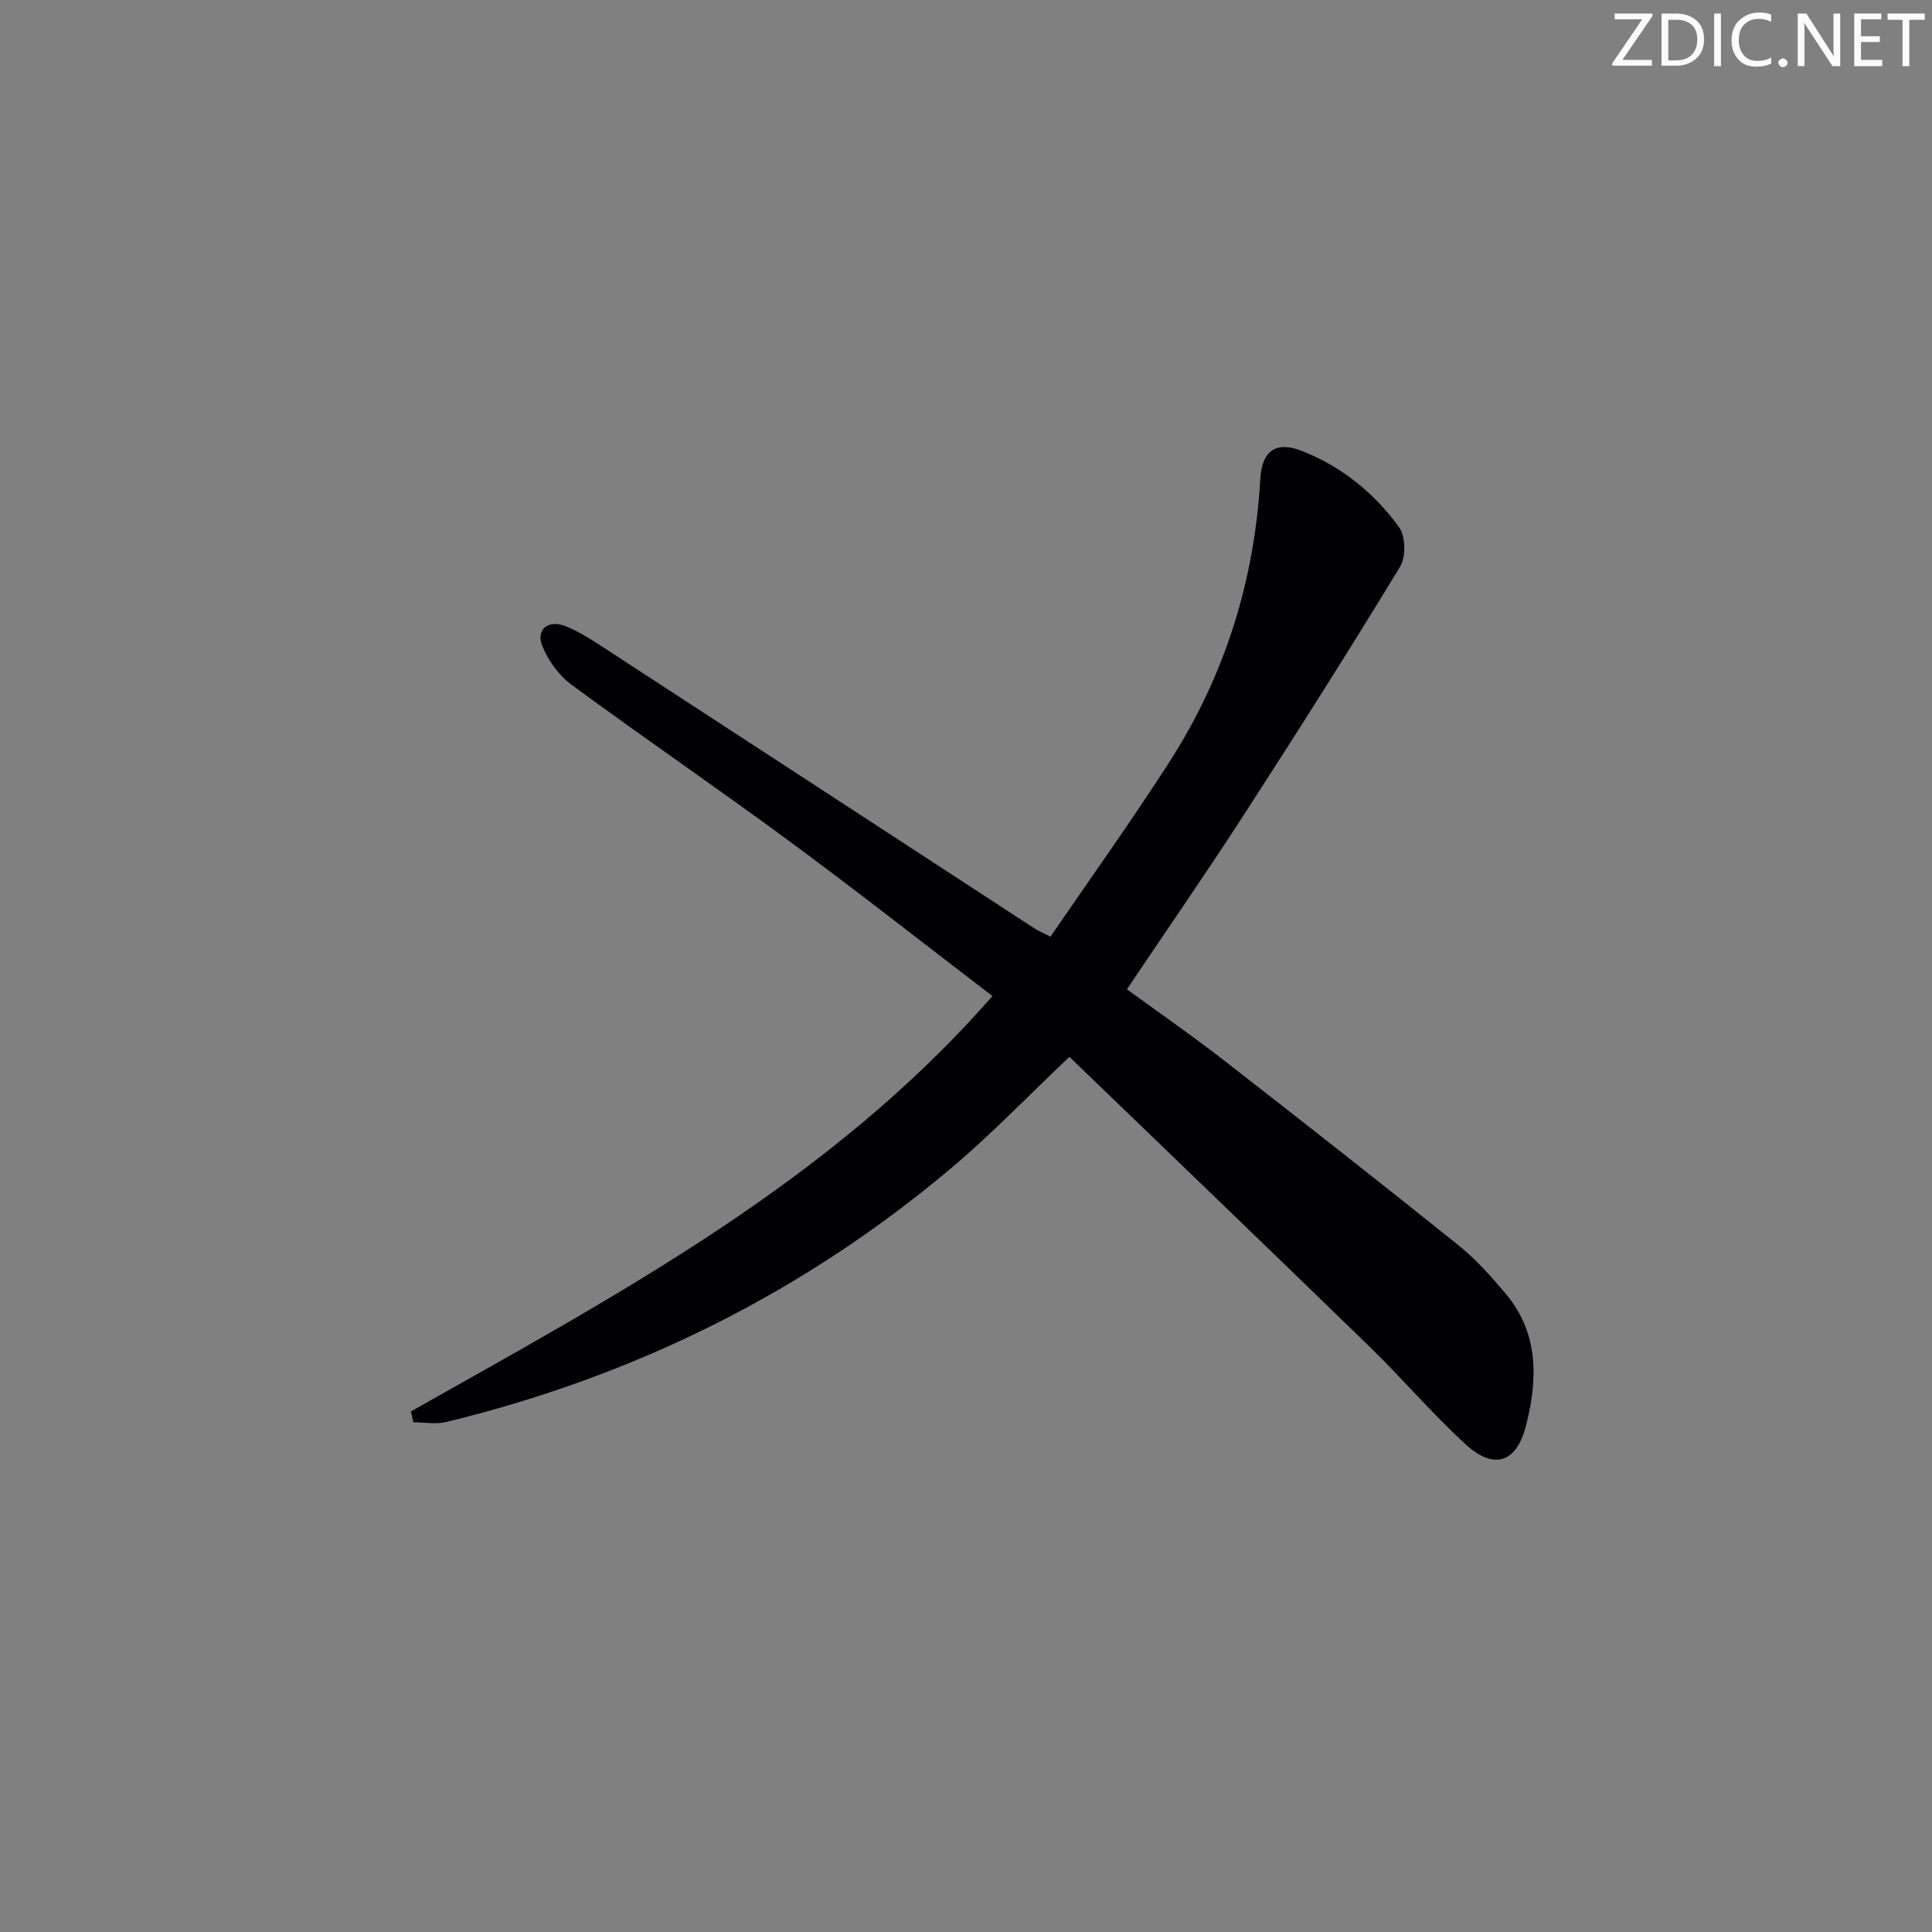 <svg enable-background="new 0 0 400 400" viewBox="0 0 400 400" xmlns="http://www.w3.org/2000/svg"><rect x="0" y="0" width="400" height="400" fill="#808080" stroke="none"/><g fill="#fafbfa"><path d="m342.2 3.2-6.3 9.2h6.1v1.2h-8.2v-.5l6.2-9.1h-5.7v-1.2h7.8v.4z"/><path d="m344 13.7v-10.9h3.1c1.6 0 3 .5 4.1 1.4 1.1 1 1.6 2.2 1.6 3.9s-.5 3-1.6 4-2.5 1.5-4.2 1.5h-3zm1.4-9.6v8.4h1.6c1.4 0 2.5-.4 3.2-1.1.8-.8 1.2-1.8 1.2-3.2s-.4-2.4-1.2-3.1-1.8-1-3.1-1z"/><path d="m356.3 2.8v10.9h-1.4v-10.9z"/><path d="m366.6 13.2c-.8.4-1.8.6-3 .6-1.6 0-2.8-.5-3.7-1.5s-1.4-2.3-1.4-3.9c0-1.7.5-3.2 1.6-4.2s2.4-1.6 4-1.6c1 0 1.9.1 2.6.4v1.5c-.8-.4-1.6-.6-2.6-.6-1.2 0-2.2.4-3 1.2s-1.1 1.9-1.1 3.3c0 1.3.4 2.3 1.1 3.1s1.6 1.1 2.8 1.1c1.1 0 2-.2 2.8-.7v1.3z"/><path d="m368.2 13c0-.3.1-.5.3-.6.2-.2.4-.3.6-.3.3 0 .5.1.7.3s.3.4.3.6-.1.5-.3.6c-.2.2-.4.3-.7.3s-.5-.1-.6-.3c-.2-.2-.3-.4-.3-.6z"/><path d="m381.1 13.7h-1.7l-5.5-8.4c-.2-.2-.3-.5-.4-.7 0 .2.1.8.1 1.5v7.6h-1.4v-10.9h1.8l5.3 8.3c.3.4.4.6.4.8 0-.3-.1-.8-.1-1.6v-7.5h1.4v10.9z"/><path d="m389.7 13.7h-5.8v-10.9h5.6v1.2h-4.2v3.5h3.9v1.2h-3.9v3.7h4.4z"/><path d="m398.4 4.1h-3.1v9.6h-1.4v-9.6h-3.1v-1.3h7.7v1.3z"/></g><path d="m85.08 292.22c43-24.3 86.77-47.52 120.39-86-14.09-10.78-27.93-21.66-42.1-32.1-14.86-10.96-30.13-21.38-45-32.32-2.63-1.94-4.9-5.04-6.1-8.09-1.34-3.39 1.22-5.45 4.71-4.1 2.6 1.01 5.03 2.53 7.38 4.06 29.97 19.51 59.92 39.06 89.88 58.59.69.45 1.46.76 3.25 1.67 8.19-11.98 16.7-23.85 24.59-36.12 11.47-17.82 17.64-37.46 18.85-58.66.34-5.85 3.26-7.9 8.62-5.79 8.23 3.24 15.01 8.73 20.13 15.82 1.35 1.87 1.41 6.15.18 8.17-10.44 17.17-21.2 34.15-32.12 51.03-7.85 12.14-16.09 24.03-24.42 36.44 6.49 4.74 13.43 9.54 20.09 14.72 16.29 12.66 32.52 25.41 48.61 38.33 3.6 2.89 6.73 6.43 9.72 9.98 6.93 8.23 6.65 17.89 4.16 27.45-1.98 7.64-6.66 9.04-12.44 3.75-6.98-6.39-13.14-13.66-19.94-20.27-20.64-20.07-41.41-40-62.11-59.97-8.55 8.1-15.91 15.77-23.97 22.61-30.73 26.04-65.9 43.47-105 52.98-2.17.53-4.58.07-6.87.07-.15-.76-.32-1.51-.49-2.25z" fill="#010104"/></svg>